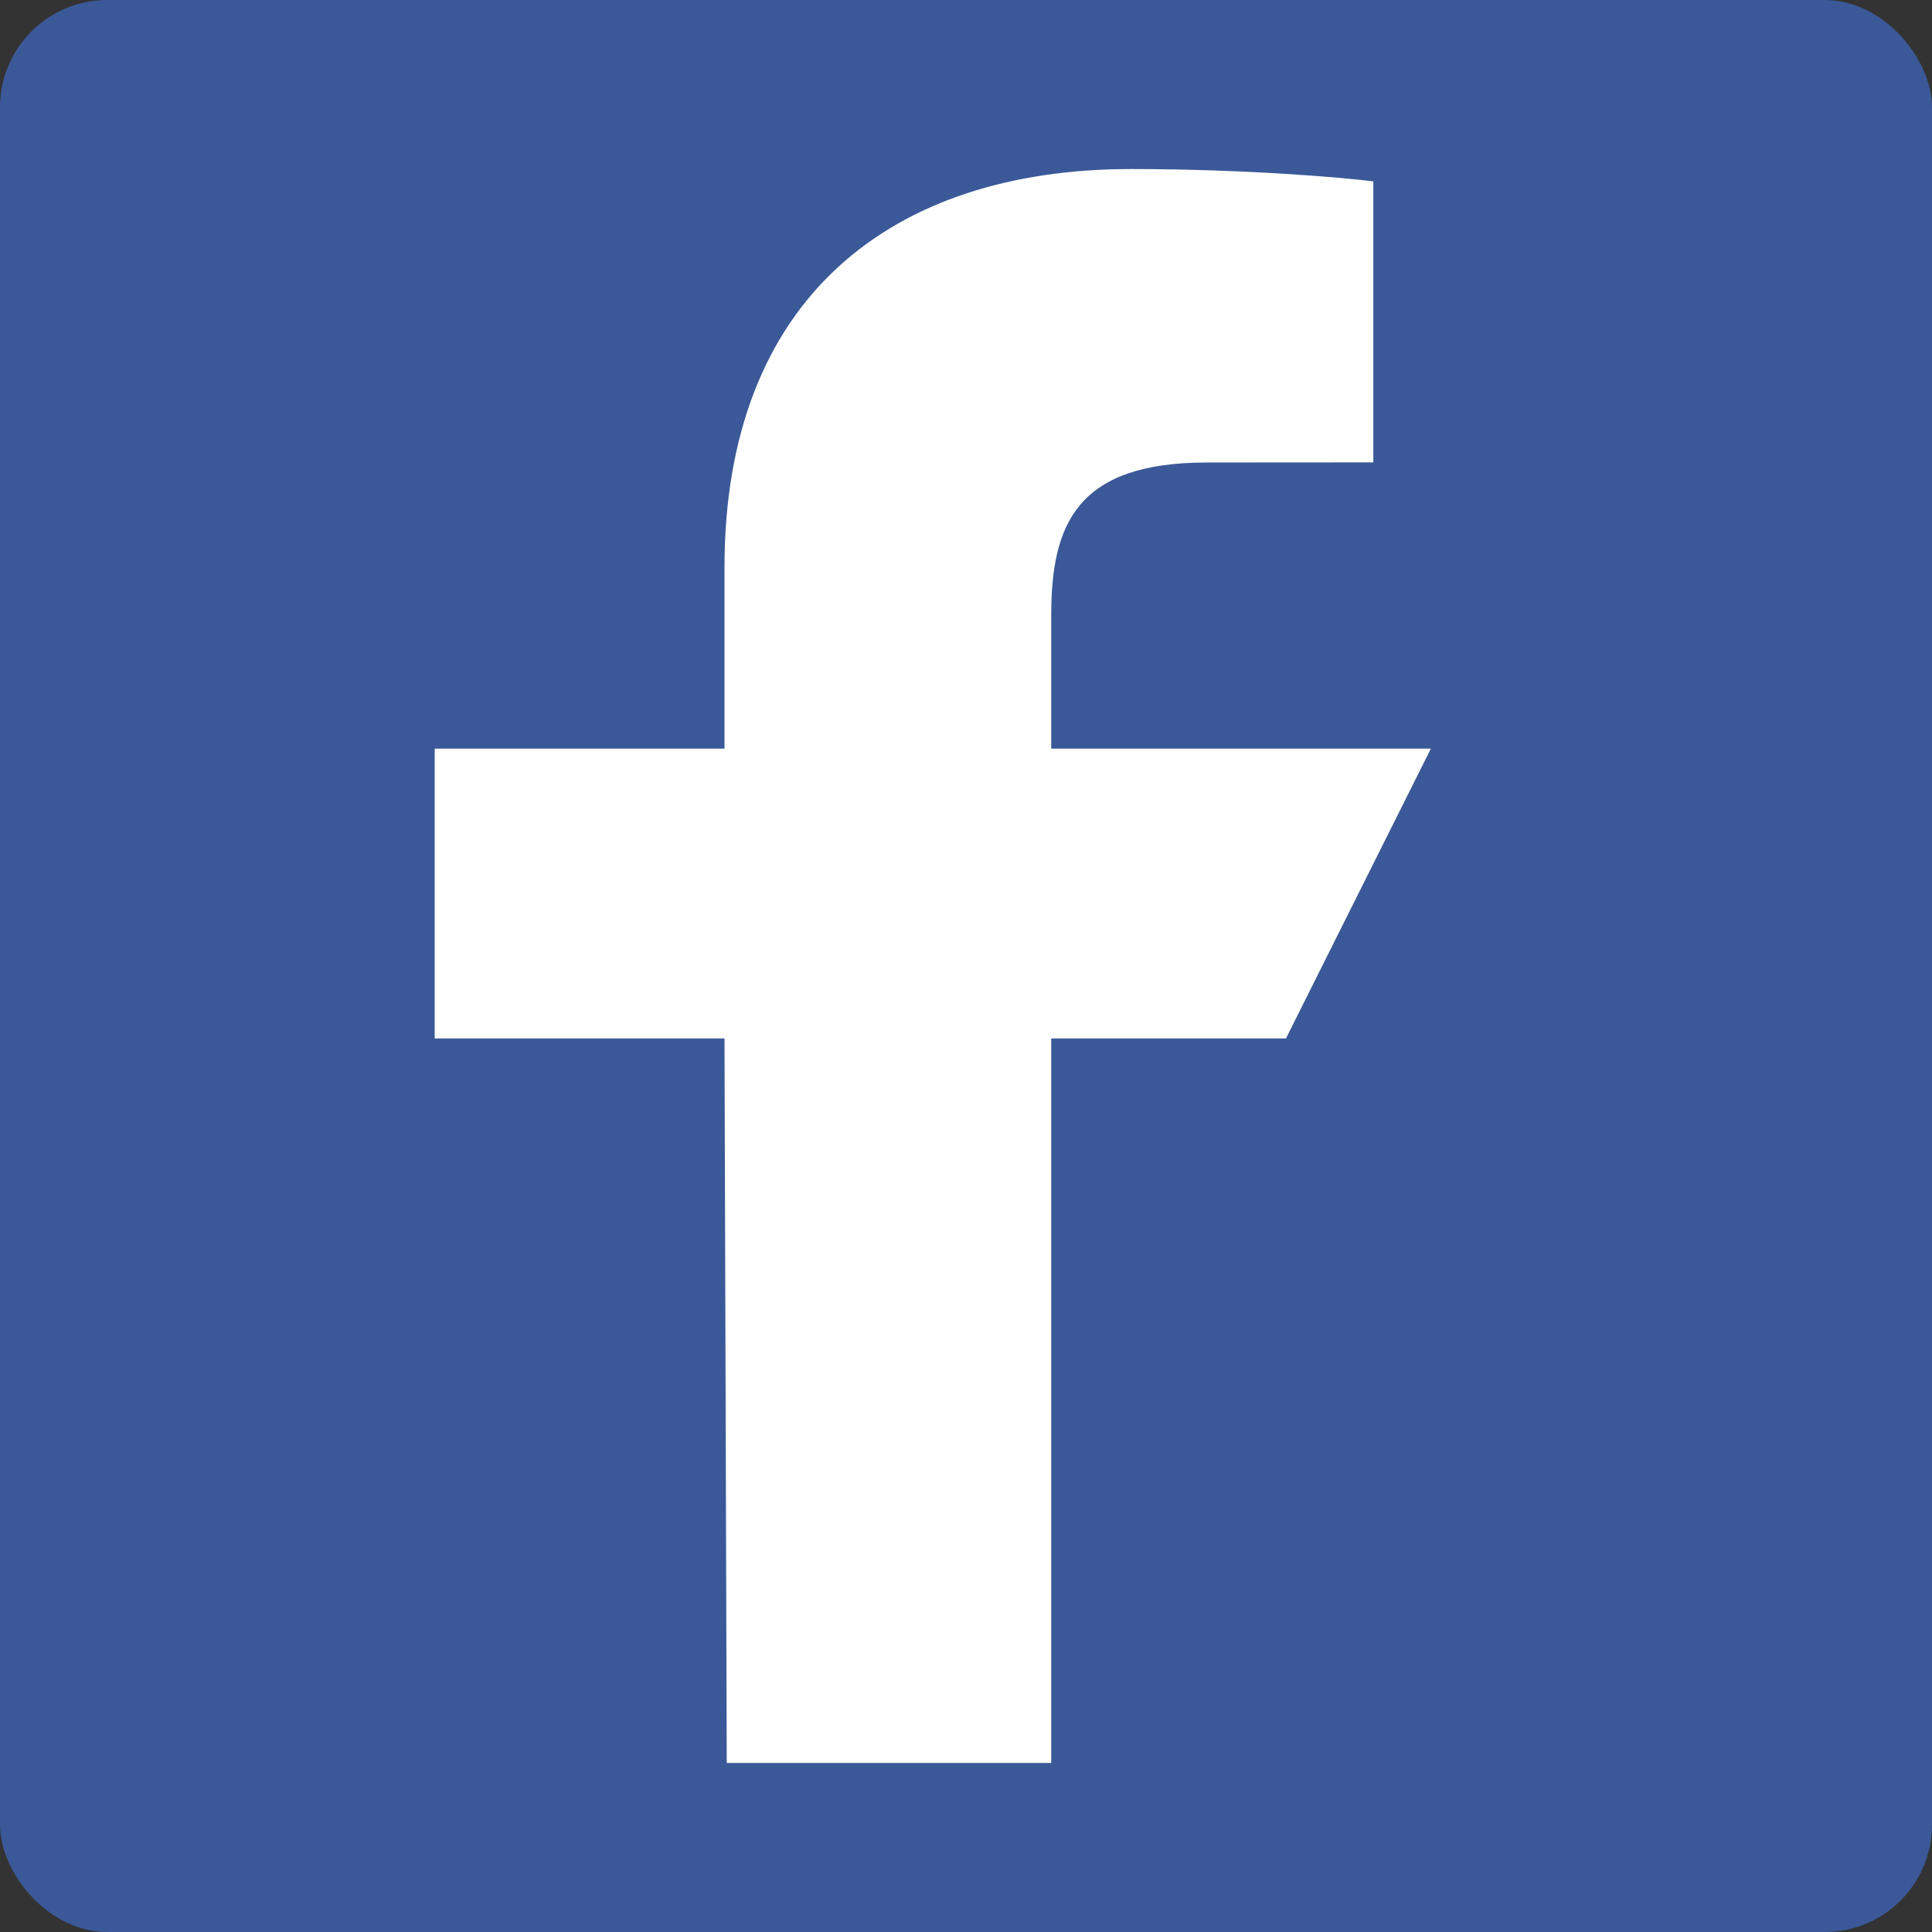<?xml version="1.0" encoding="UTF-8"?>
<svg width="18px" height="18px" viewBox="0 0 18 18" version="1.1" xmlns="http://www.w3.org/2000/svg" xmlns:xlink="http://www.w3.org/1999/xlink">
    <rect x="0" y="0" width="18" height="18" fill="#333333" stroke="none"/>
    <!-- Generator: Sketch 47 (45396) - http://www.bohemiancoding.com/sketch -->
    <title>FB</title>
    <desc>Created with Sketch.</desc>
    <defs></defs>
    <g id="Main" stroke="none" stroke-width="1" fill="none" fill-rule="evenodd">
        <g id="List-Less-Initial-Expanded" transform="translate(-323, -576)">
            <g id="Group-23" transform="translate(195, 482)">
                <g id="Group-8">
                    <g id="FB" transform="translate(128, 94)">
                        <rect id="Rectangle-4-Copy-3" fill="#3B5998" x="0" y="0" width="18" height="18" rx="1"></rect>
                        <path d="M6.771,16.425 L6.75,9.675 L4.05,9.675 L4.05,6.975 L6.75,6.975 L6.75,5.287 C6.75,2.782 8.301,1.575 10.536,1.575 C11.607,1.575 12.527,1.655 12.795,1.69 L12.795,4.308 L11.245,4.309 C10.029,4.309 9.794,4.887 9.794,5.734 L9.794,6.975 L13.331,6.975 L11.981,9.675 L9.794,9.675 L9.794,16.425 L6.771,16.425 Z" id="Mask" fill="#FFFFFF"></path>
                    </g>
                </g>
            </g>
        </g>
    </g>
</svg>